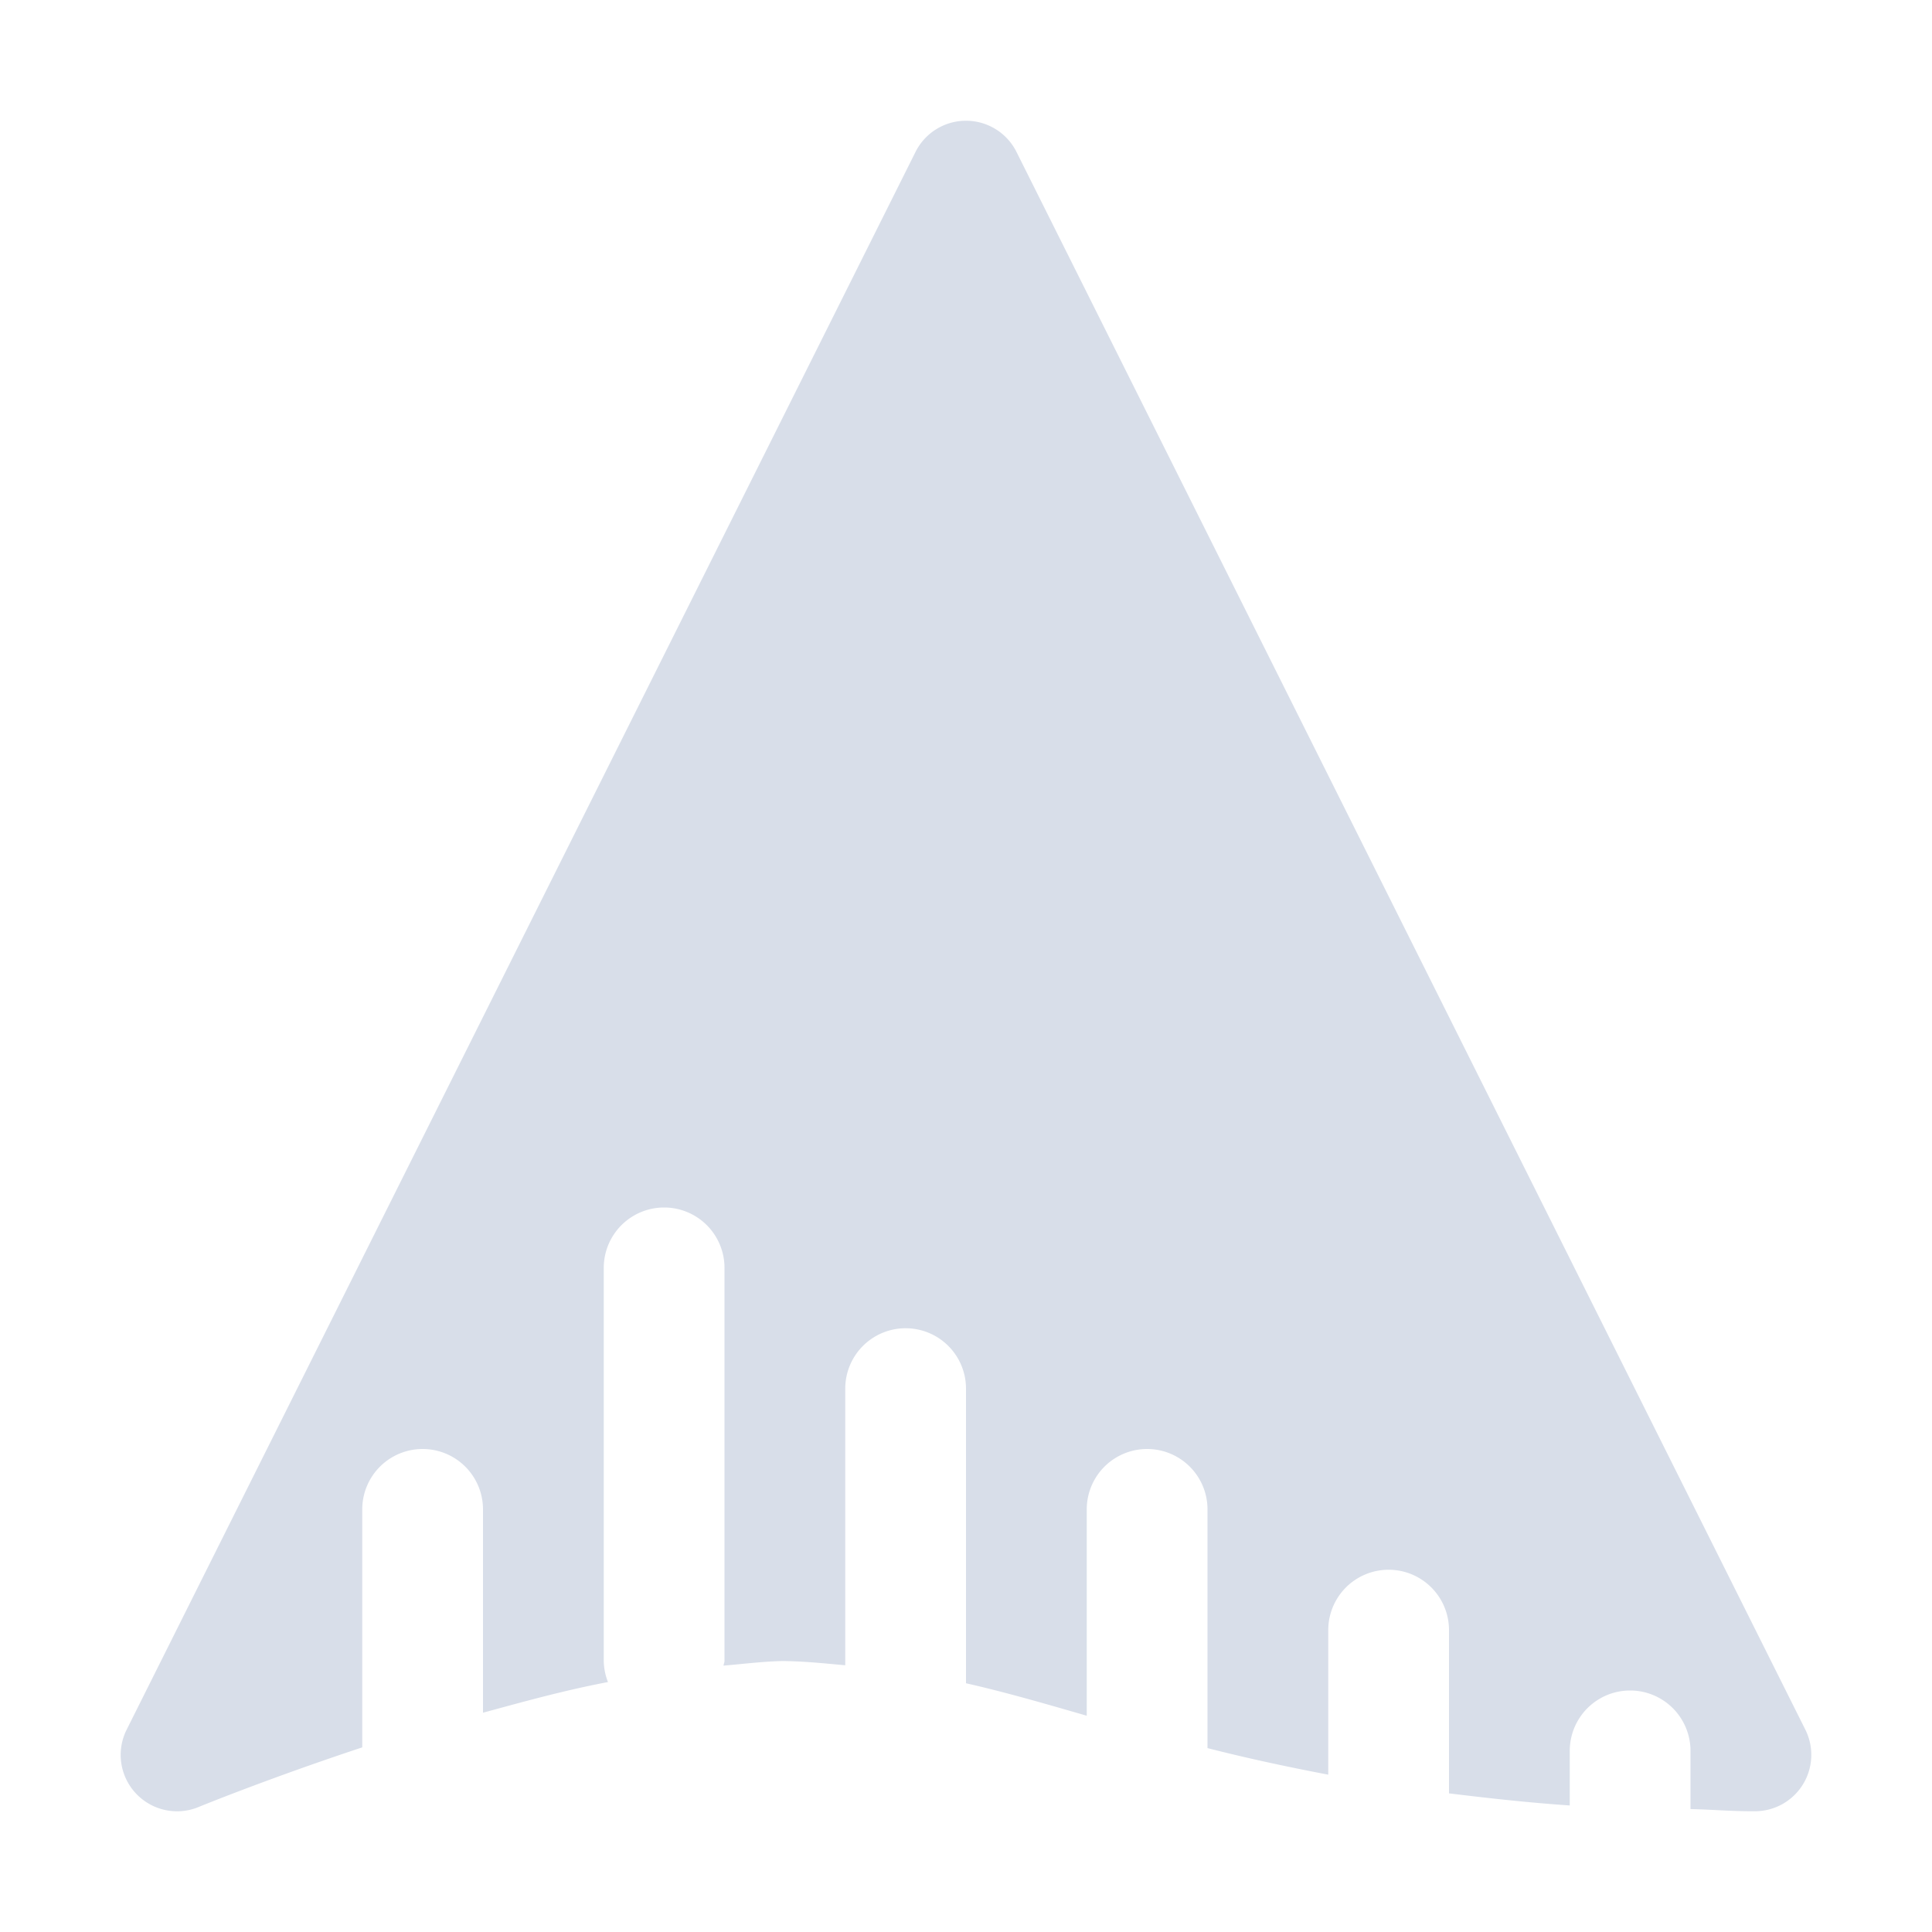 <!--Part of Monotone: https://github.com/sixsixfive/Monotone, released under cc-by-sa_v4-->
<svg xmlns="http://www.w3.org/2000/svg" viewBox="0 0 16 16">
    <path d="M8.004 1a.467.467 0 0 0-.422.258L1.049 14.324a.467.467 0 0 0 .605.637s.575-.235 1.346-.49V12.5a.499.499 0 1 1 1 0v1.684c.342-.093.672-.185 1.035-.254A.498.498 0 0 1 5 13.754V10.5a.499.499 0 1 1 1 0v3.254c0 .014-.007.027-.008.04.165-.014.332-.035.49-.038.187.002.349.02.518.035V11.5a.499.499 0 1 1 1 0v2.44c.32.072.665.172 1 .269V12.5a.499.499 0 1 1 1 0v1.977c.304.078.638.151 1 .22V13.5a.499.499 0 1 1 1 0v1.352c.315.038.634.075 1 .1V14.5a.499.499 0 1 1 1 0v.482c.184.004.338.019.535.018a.467.467 0 0 0 .416-.676L8.418 1.258A.467.467 0 0 0 8.004 1z" fill="#d8dee9"/>
</svg>
